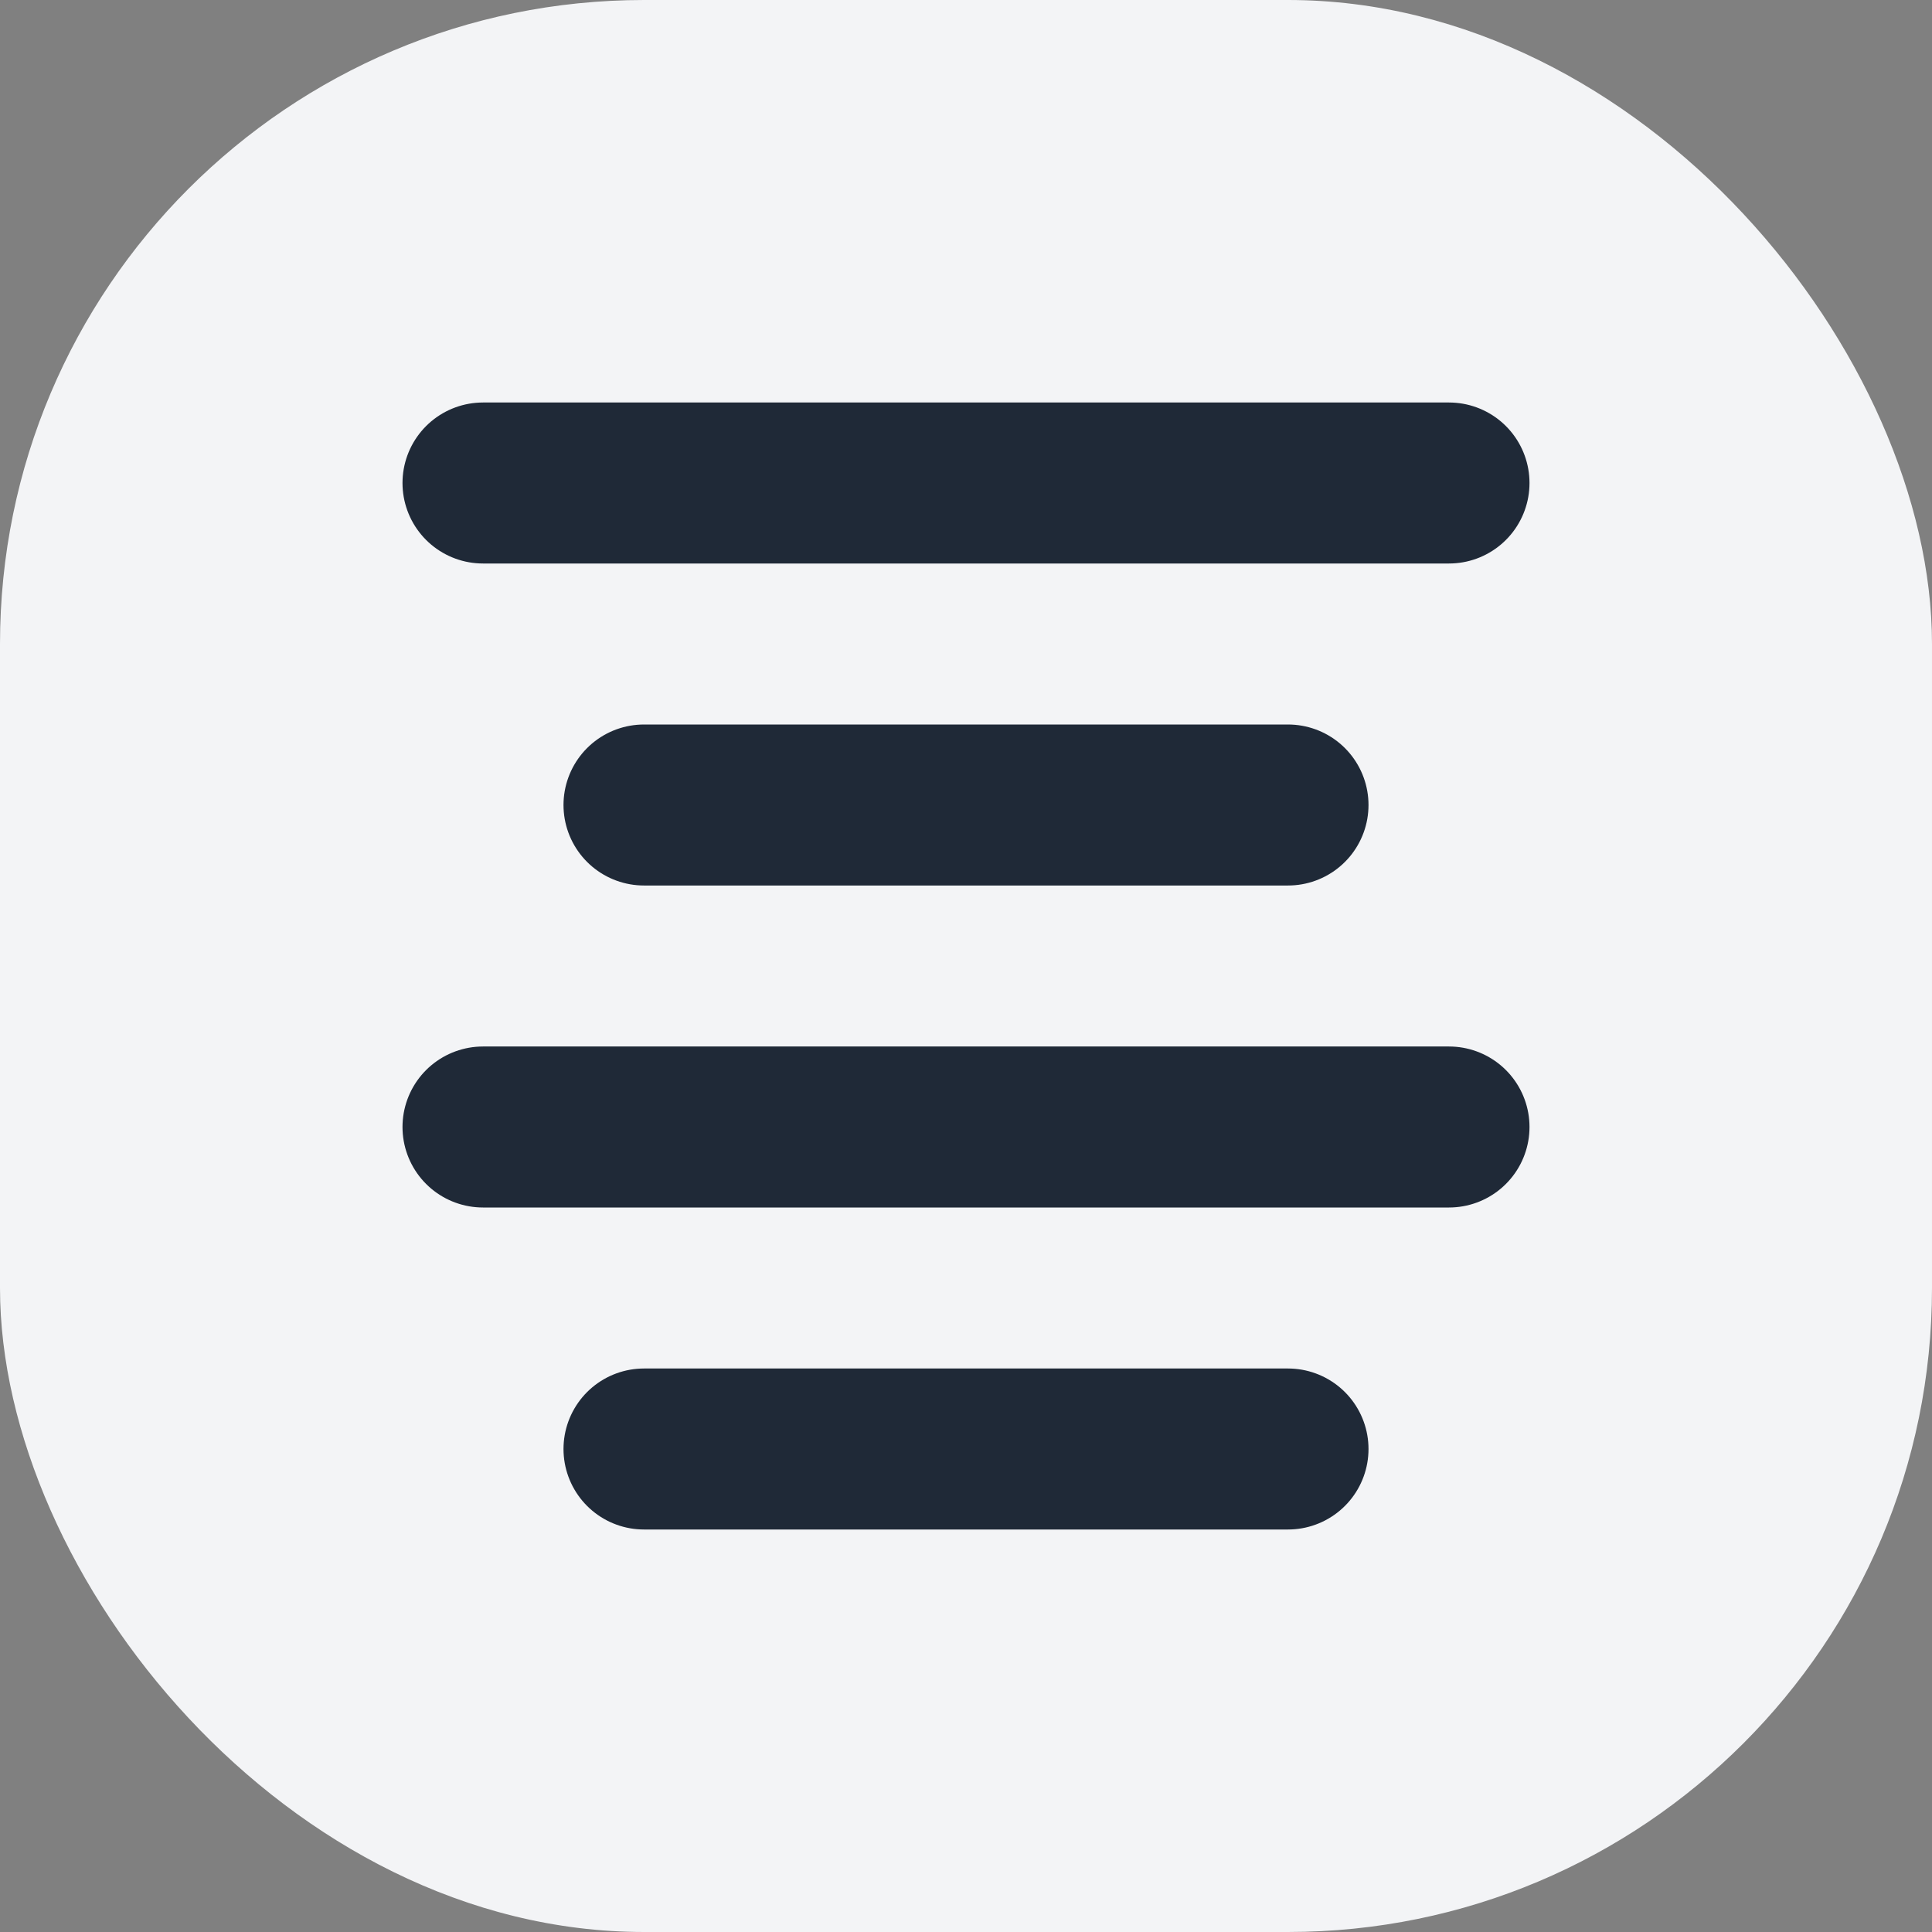 <svg width="24" height="24" viewBox="0 0 24 24" fill="none" xmlns="http://www.w3.org/2000/svg">
<rect x="0" y="0" width="24" height="24" fill="#808080" stroke="none"/>
<rect width="24" height="24" rx="8" fill="#F3F4F6"/>
<path d="M8 10H16" stroke="#1F2937" stroke-width="2" stroke-linecap="round"/>
<path d="M6 6H18" stroke="#1F2937" stroke-width="2" stroke-linecap="round"/>
<path d="M6 14H18" stroke="#1F2937" stroke-width="2" stroke-linecap="round"/>
<path d="M8 18H16" stroke="#1F2937" stroke-width="2" stroke-linecap="round"/>
</svg>
